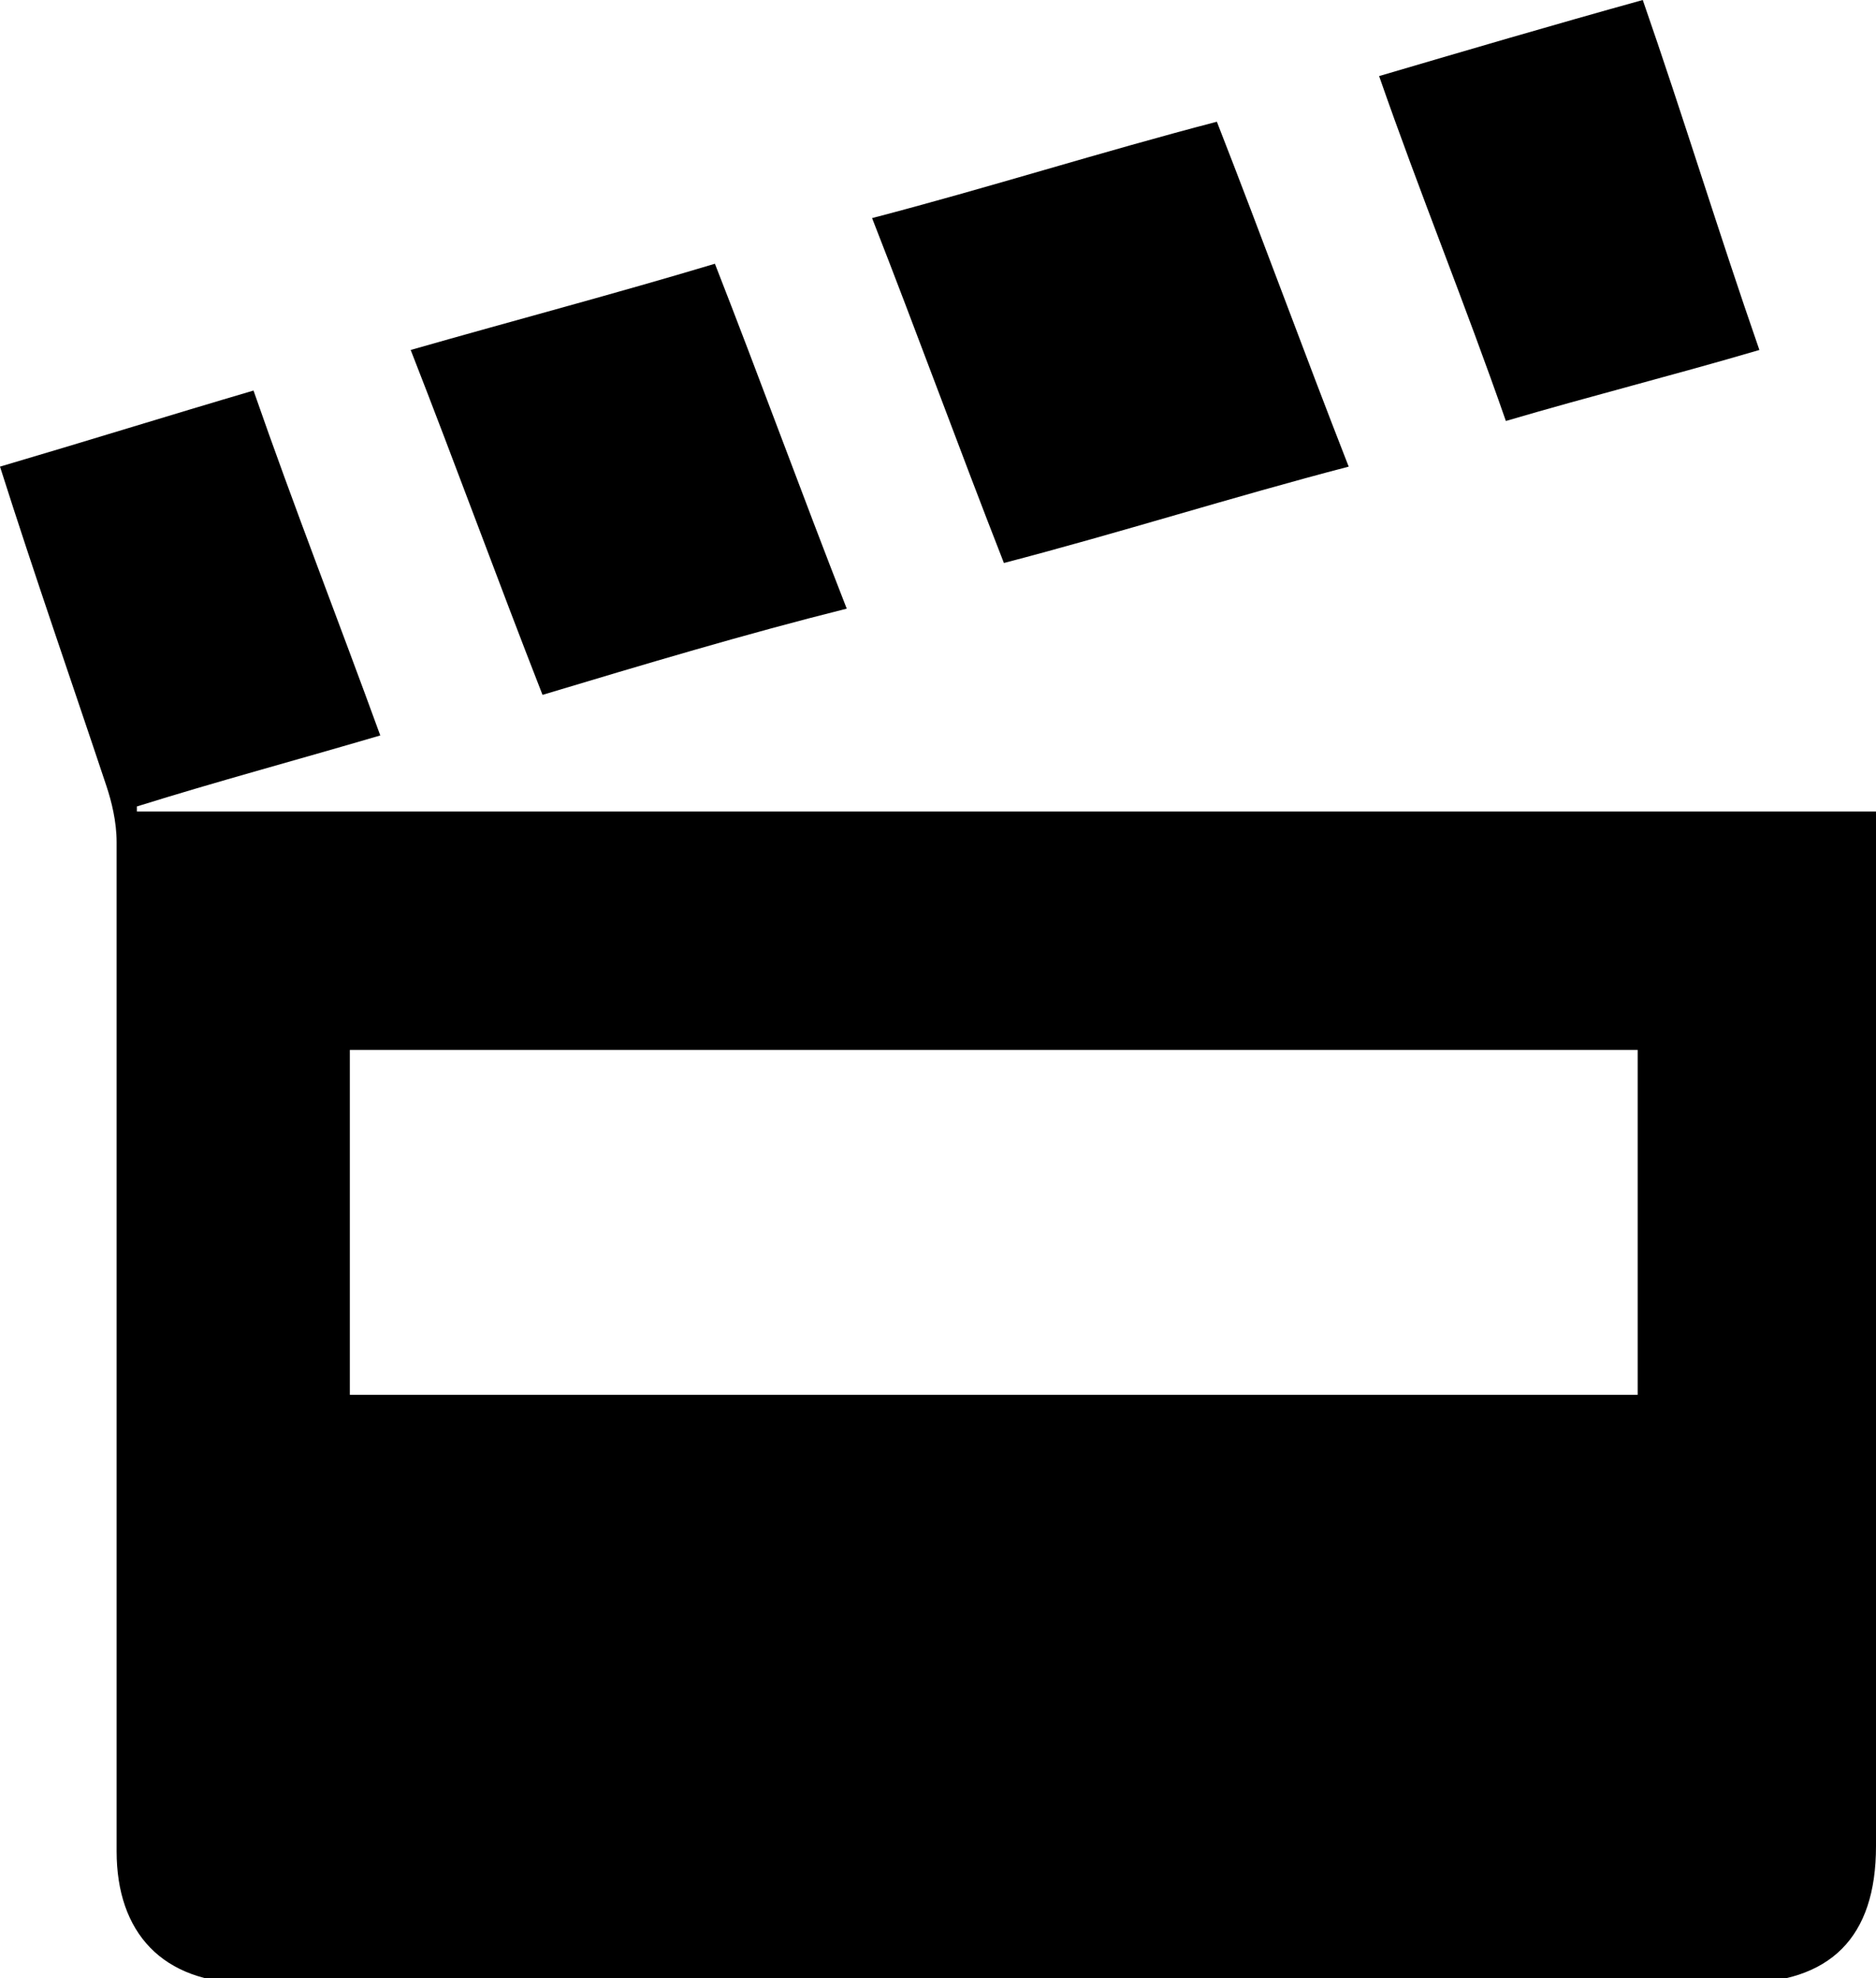 <svg id="Layer_1" xmlns="http://www.w3.org/2000/svg" viewBox="0 0 37 39"><path d="M37 16H2.7v-.1c1.6-.5 3.1-.9 4.8-1.4C6.7 12.3 5.8 10 5 7.7c-1.7.5-3.3 1-5 1.5.7 2.2 1.4 4.2 2.1 6.3.1.3.2.7.2 1.1v19.9c0 1.6.9 2.6 2.6 2.6h29.4c1.8 0 2.7-.9 2.7-2.7V16.7 16zm-4.7 11.5H6.9v-6.8h25.4v6.8zM26.6 9.2c-.9-2.3-1.7-4.5-2.6-6.8-2.3.6-4.5 1.3-6.8 1.9.9 2.3 1.7 4.5 2.6 6.8 2.3-.6 4.5-1.3 6.8-1.9z"/><path d="M16.7 12c-.9-2.3-1.7-4.5-2.6-6.8-2 .6-3.9 1.1-6 1.7.9 2.3 1.7 4.5 2.6 6.8 2-.6 4-1.2 6-1.7zM34.7 6.9c-.8-2.3-1.5-4.6-2.3-6.9-1.8.5-3.5 1-5.2 1.5.8 2.3 1.7 4.5 2.5 6.8 1.7-.5 3.3-.9 5-1.4z"/></svg>